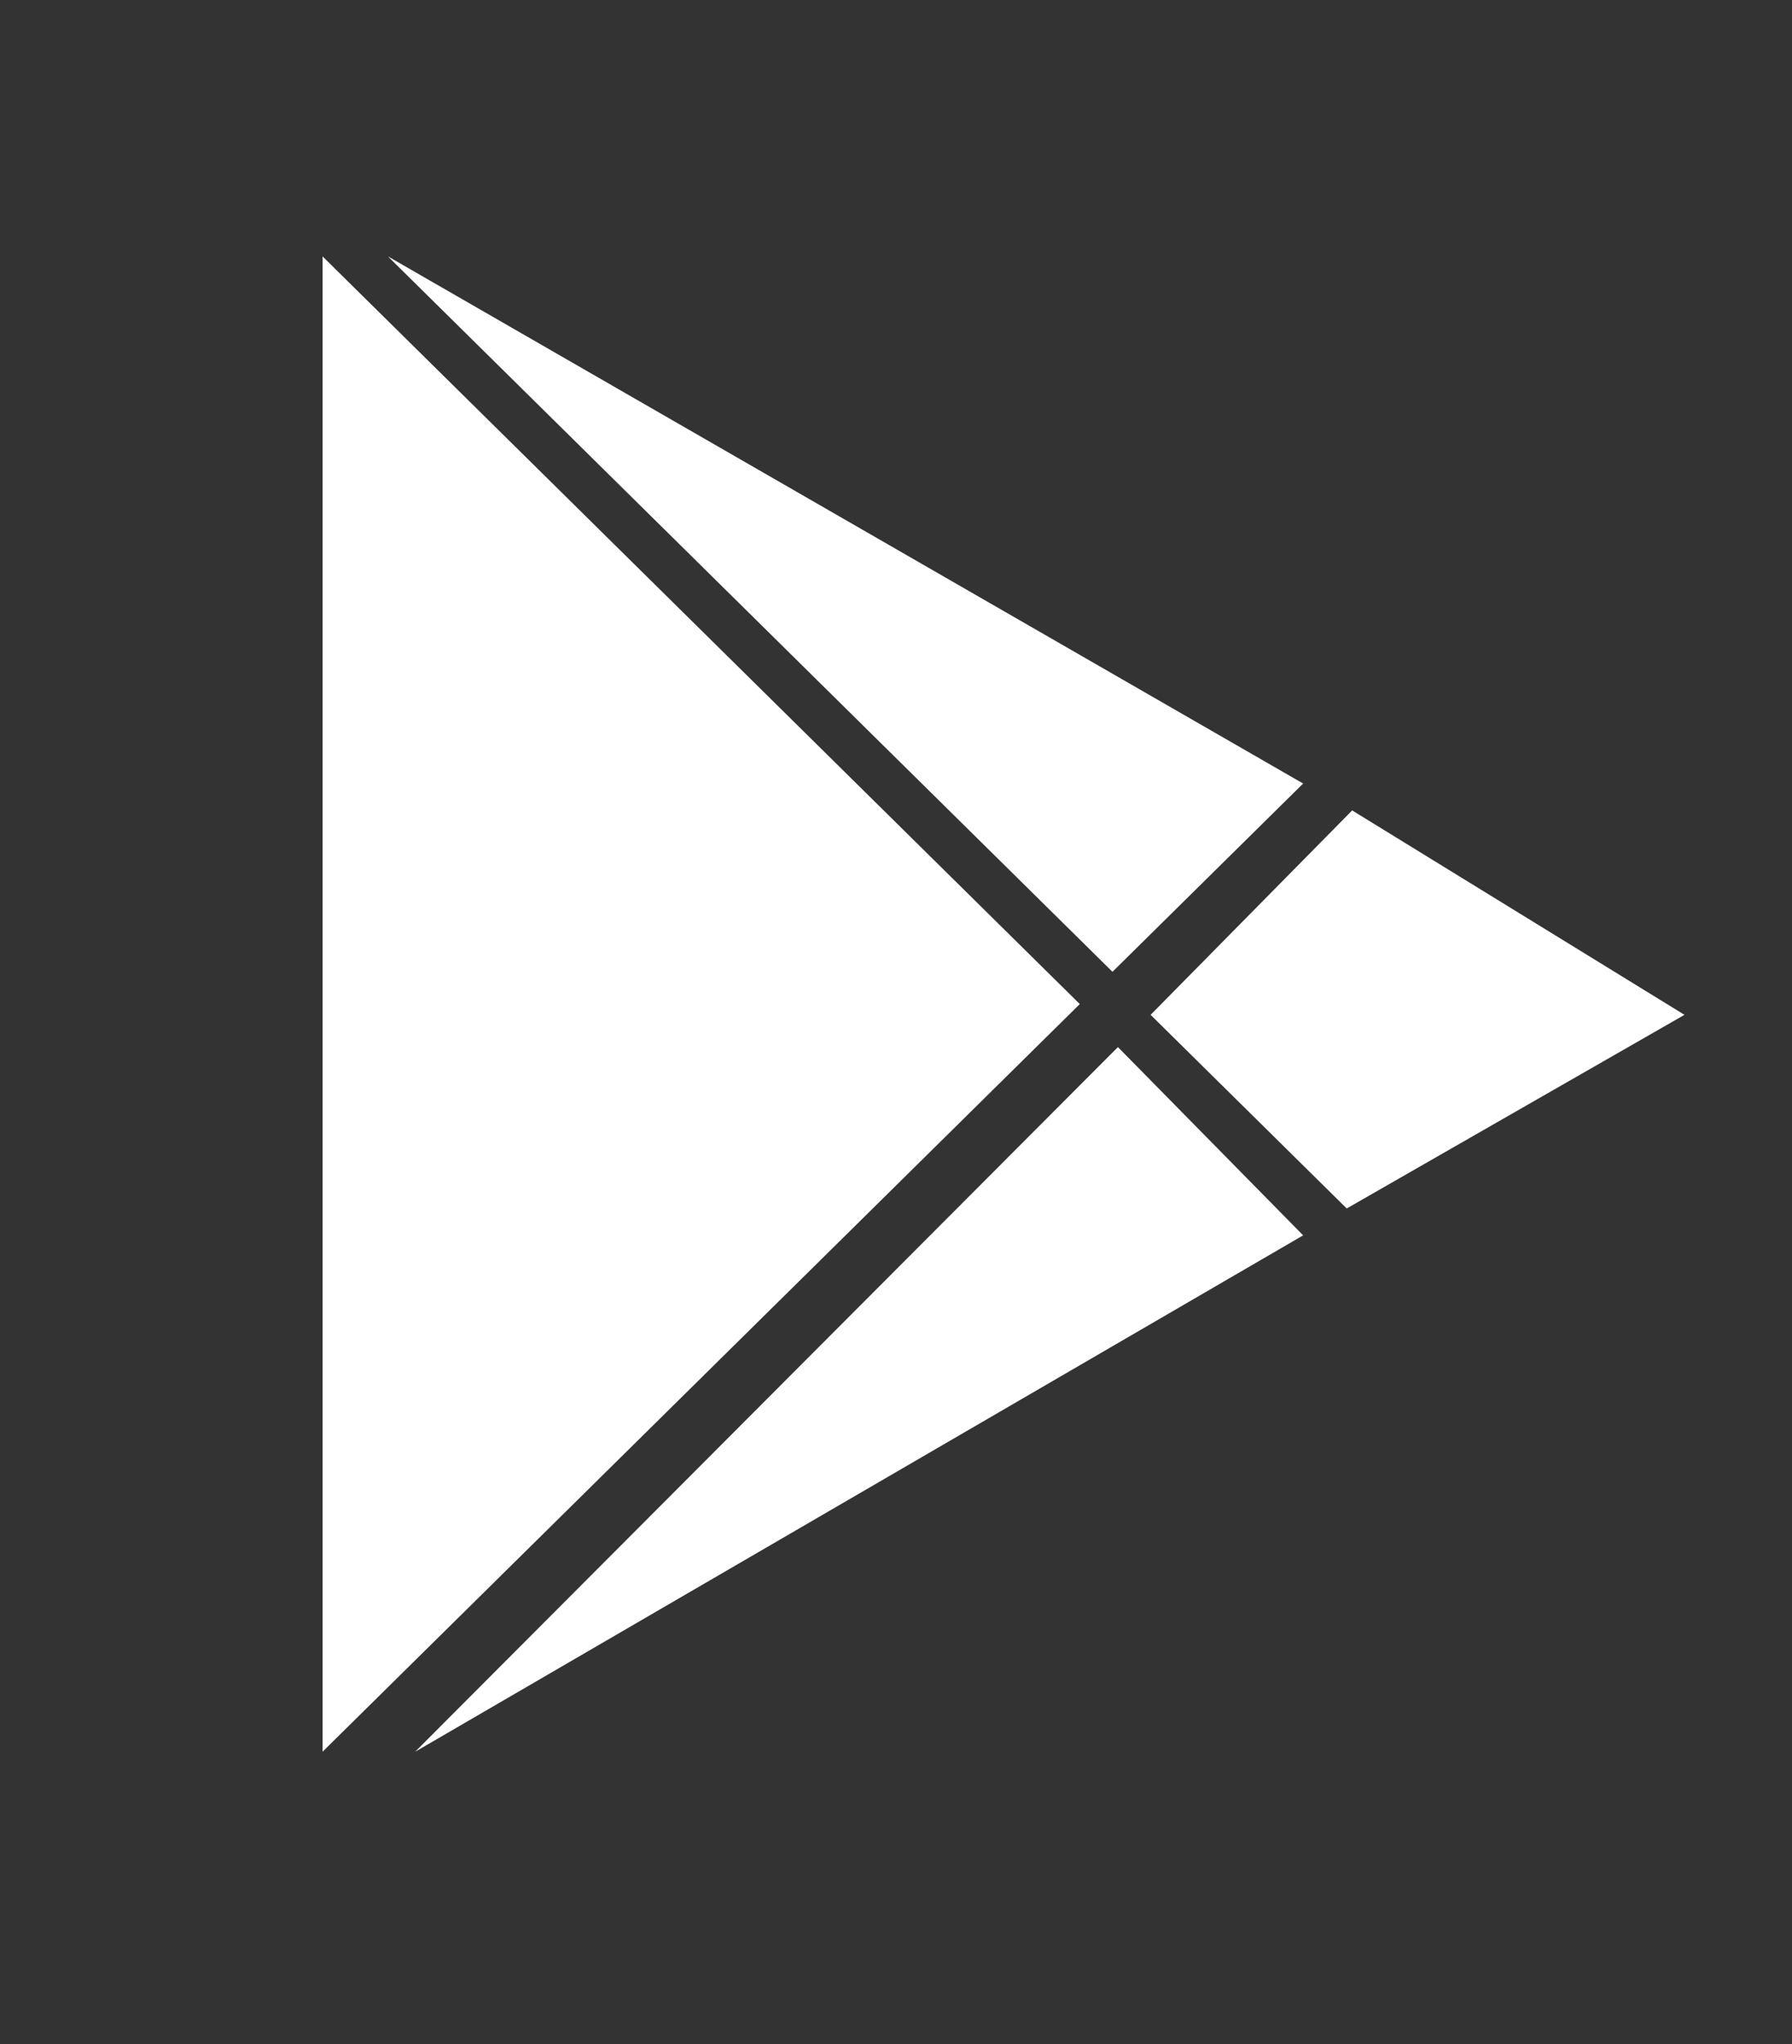 <svg xmlns="http://www.w3.org/2000/svg" width="50" height="57" viewBox="0 0 50 57">
    <rect x="0" y="0" width="50" height="57" fill="#333333" stroke="none"/>
    <g fill="#ffffff" fill-rule="nonzero">
        <path d="M9 7.15v41.7L30.128 28zM10.824 7.15L31.04 27.1l5.32-5.25zM32.104 28.3l5.624-5.7L47 28.3l-9.424 5.4zM11.584 48.85L31.192 29.2l5.168 5.25z"/>
    </g>
</svg>
